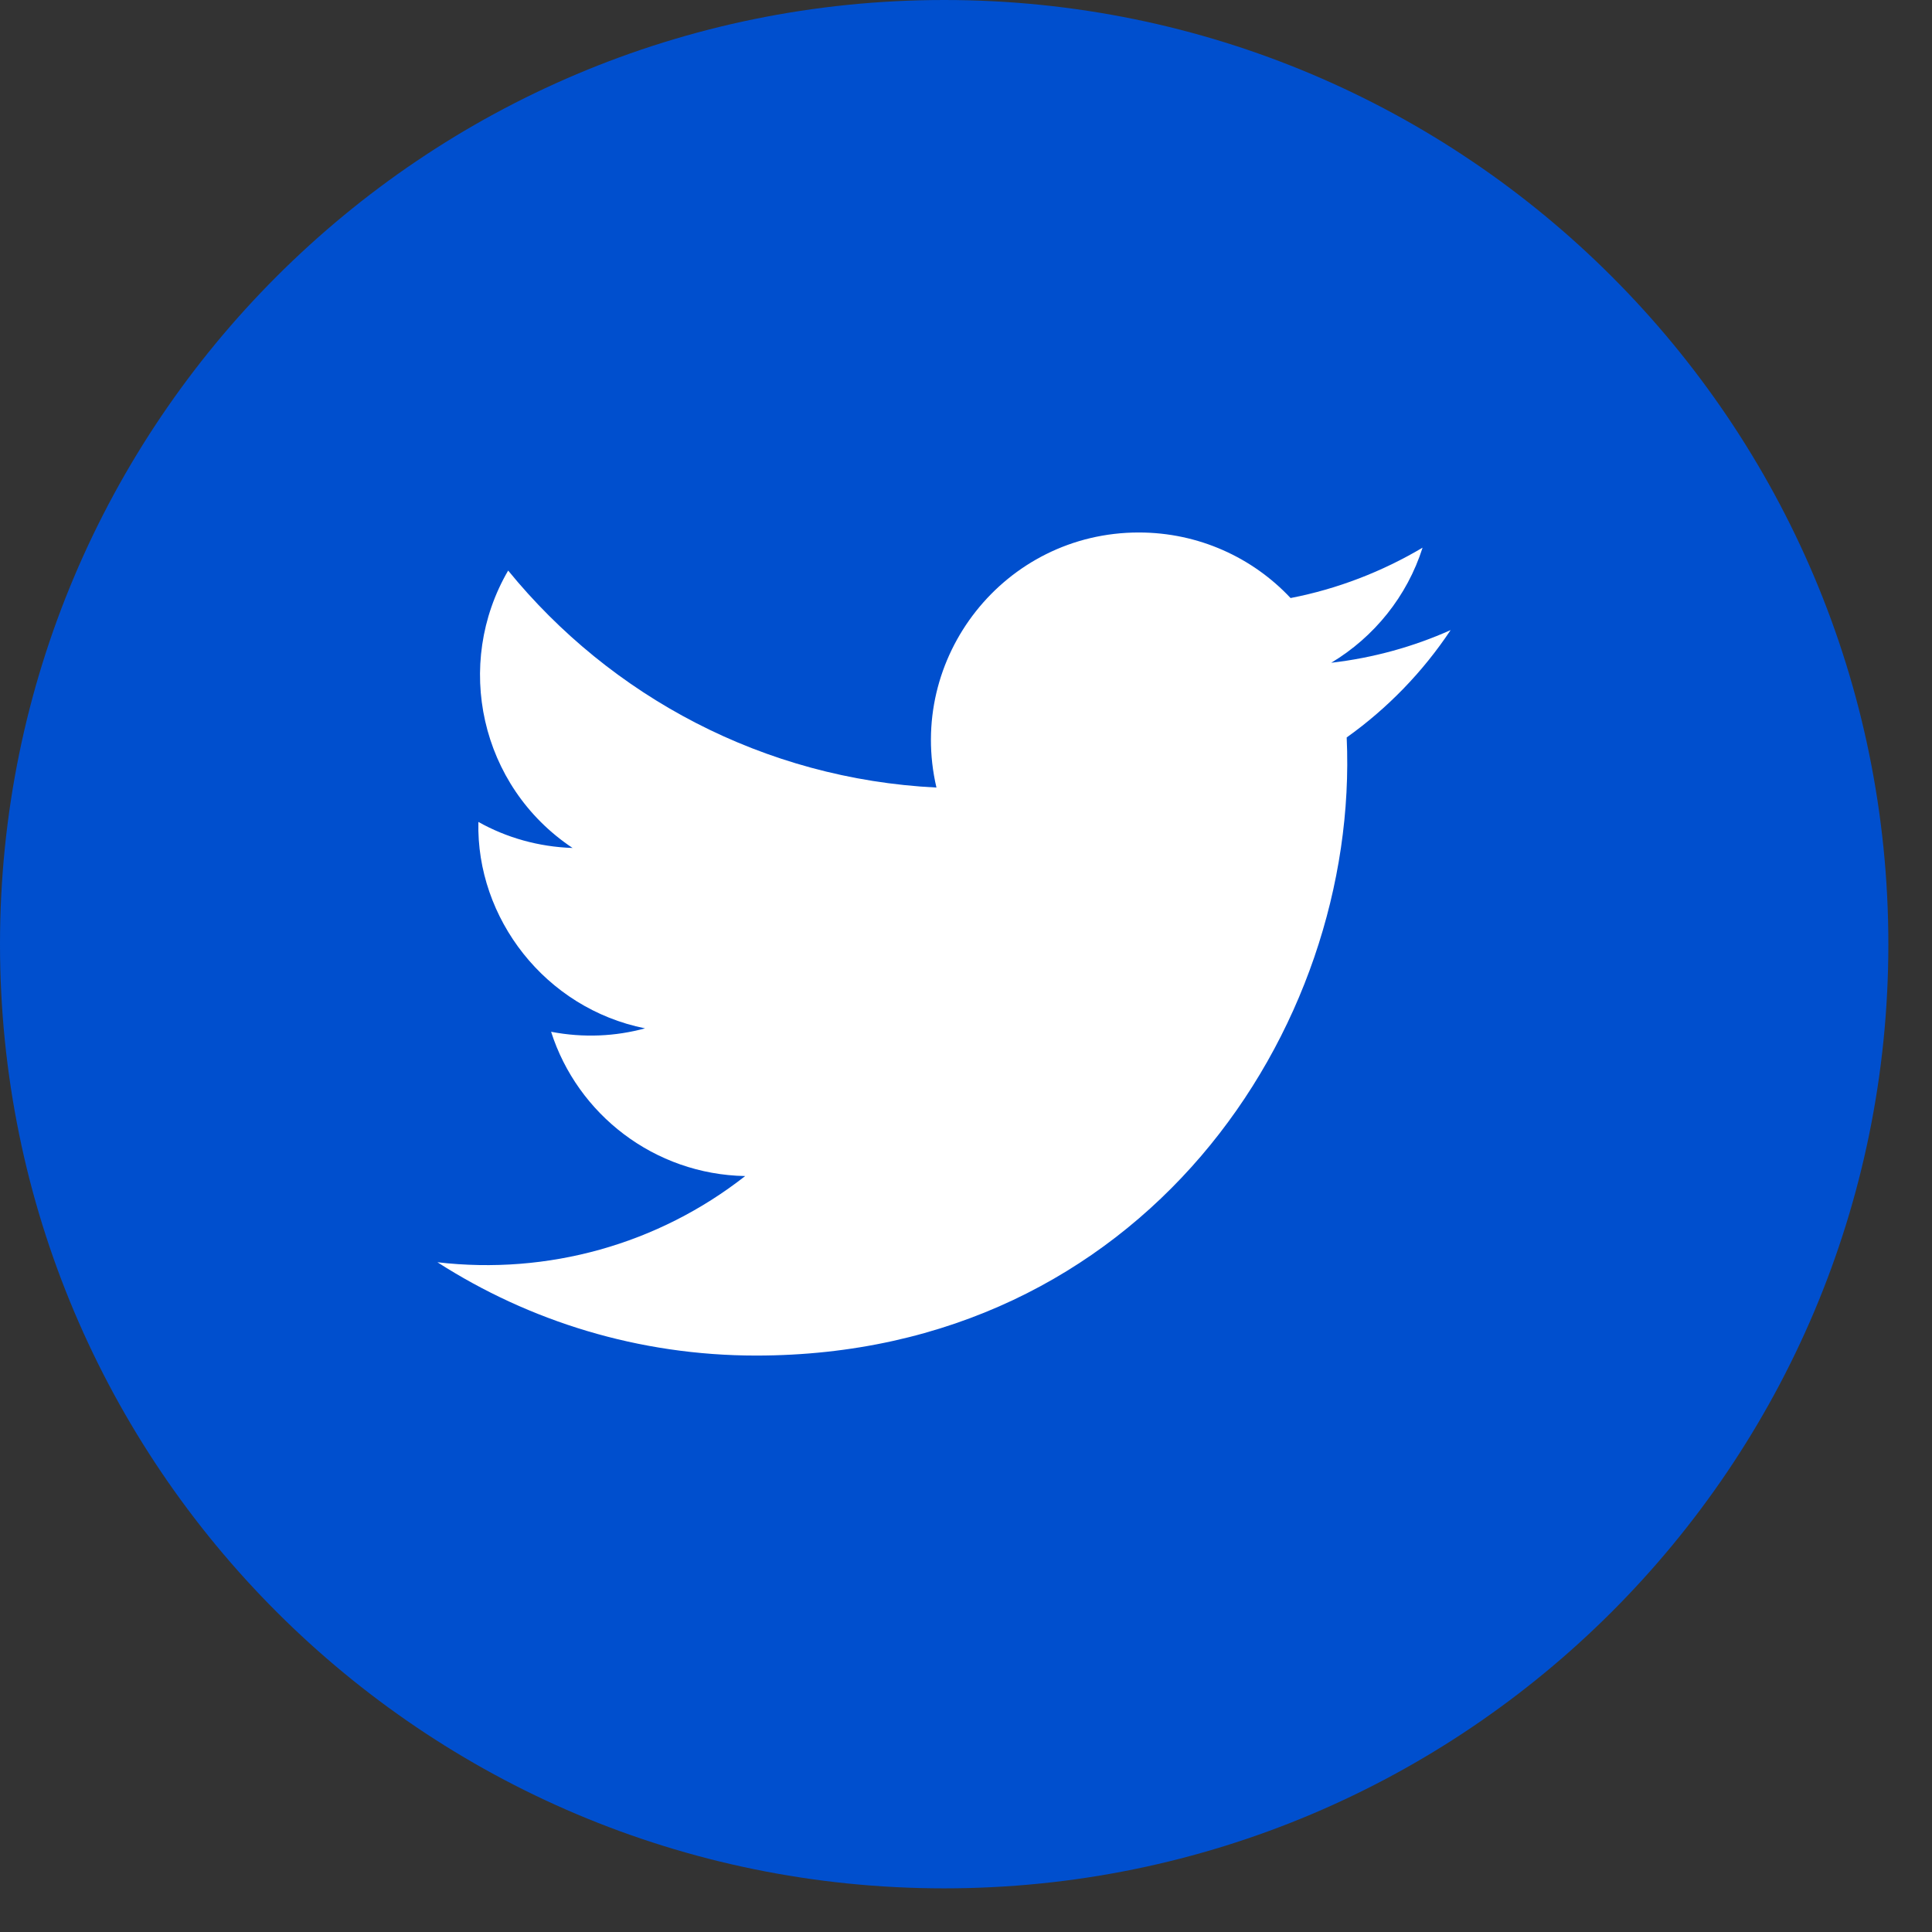 <svg width="44" height="44" viewBox="0 0 44 44" fill="none" xmlns="http://www.w3.org/2000/svg">
<rect x="0" y="0" width="44" height="44" fill="#333333" stroke="none"/>
<path d="M21.503 43.006C33.379 43.006 43.006 33.379 43.006 21.503C43.006 9.627 33.379 0 21.503 0C9.627 0 0 9.627 0 21.503C0 33.379 9.627 43.006 21.503 43.006Z" fill="#004FCE"/>
<path d="M33.037 14.35C32.189 14.729 31.276 14.983 30.318 15.094C31.296 14.507 32.046 13.581 32.398 12.473C31.485 13.014 30.468 13.412 29.392 13.62C28.531 12.701 27.299 12.127 25.936 12.127C22.878 12.127 20.636 14.976 21.327 17.936C17.395 17.741 13.907 15.857 11.573 12.994C10.334 15.12 10.927 17.904 13.04 19.312C12.264 19.286 11.534 19.077 10.895 18.719C10.843 20.91 12.414 22.963 14.69 23.42C14.024 23.602 13.294 23.641 12.551 23.498C13.151 25.376 14.898 26.745 16.971 26.784C14.983 28.342 12.473 29.04 9.962 28.747C12.055 30.09 14.546 30.872 17.219 30.872C26.008 30.872 30.97 23.452 30.67 16.795C31.602 16.13 32.404 15.302 33.037 14.35Z" fill="white"/>
</svg>
